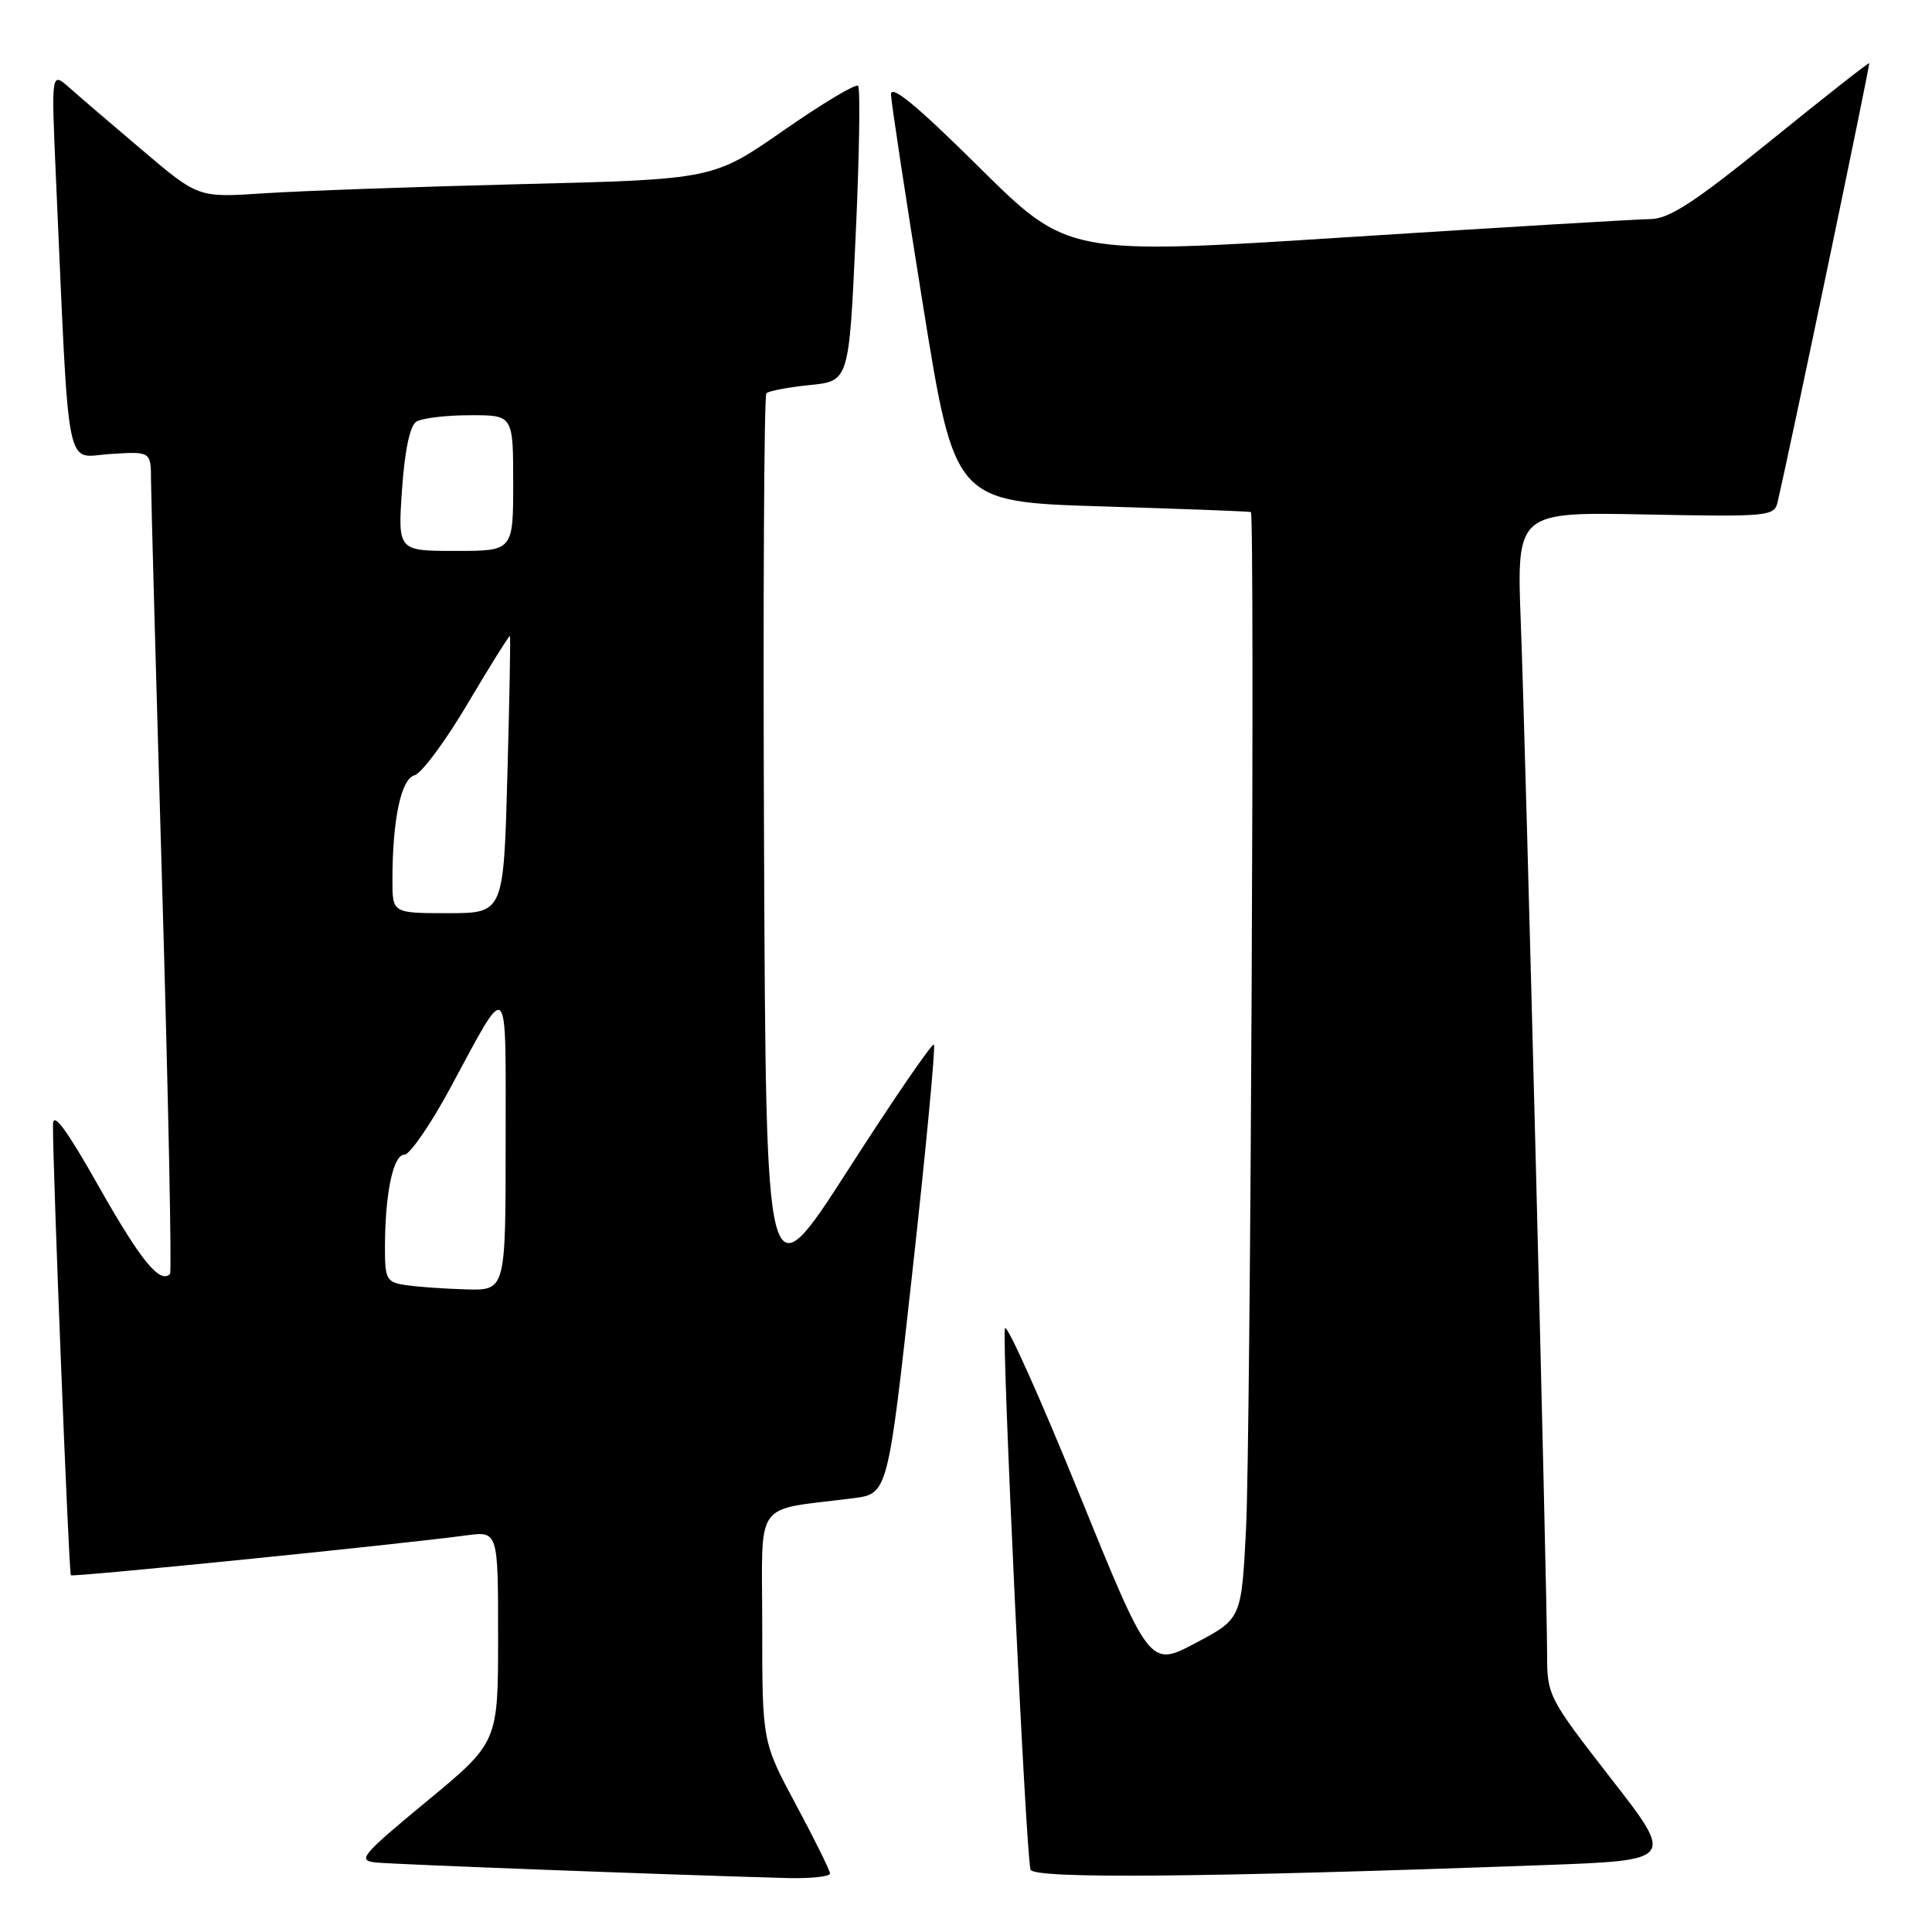 <?xml version="1.0" encoding="UTF-8" standalone="no"?>
<!DOCTYPE svg PUBLIC "-//W3C//DTD SVG 1.1//EN" "http://www.w3.org/Graphics/SVG/1.1/DTD/svg11.dtd" >
<svg xmlns="http://www.w3.org/2000/svg" xmlns:xlink="http://www.w3.org/1999/xlink" version="1.1" viewBox="0 0 256 256">
 <g >
 <path fill="currentColor"
d=" M 109.98 248.25 C 109.97 247.84 107.95 243.74 105.48 239.15 C 101.00 230.80 101.00 230.80 101.00 215.49 C 101.00 198.32 99.63 200.25 113.07 198.52 C 117.65 197.93 117.65 197.93 120.91 168.39 C 122.71 152.14 123.98 138.65 123.75 138.41 C 123.51 138.18 118.41 145.62 112.41 154.96 C 101.50 171.93 101.50 171.93 101.24 112.31 C 101.10 79.51 101.24 52.43 101.55 52.11 C 101.87 51.80 104.46 51.31 107.31 51.02 C 112.50 50.50 112.50 50.50 113.38 31.22 C 113.87 20.61 114.01 11.68 113.70 11.37 C 113.39 11.06 108.95 13.72 103.82 17.29 C 94.50 23.77 94.50 23.77 69.00 24.40 C 54.98 24.75 39.62 25.30 34.89 25.62 C 26.27 26.19 26.27 26.19 18.89 19.93 C 14.82 16.49 10.44 12.73 9.15 11.58 C 6.79 9.50 6.79 9.50 7.41 23.50 C 9.22 64.00 8.54 60.54 14.59 60.16 C 20.00 59.81 20.00 59.81 20.01 63.66 C 20.02 65.77 20.69 90.19 21.50 117.93 C 22.31 145.67 22.77 168.56 22.53 168.81 C 21.19 170.15 18.66 167.05 13.16 157.34 C 8.81 149.64 7.03 147.22 7.02 149.00 C 6.98 154.66 9.12 208.45 9.39 208.73 C 9.67 209.00 52.77 204.66 61.75 203.45 C 66.00 202.88 66.00 202.88 66.00 216.87 C 66.00 230.87 66.00 230.87 56.55 238.68 C 47.87 245.86 47.31 246.52 49.80 246.79 C 52.20 247.04 89.23 248.44 104.25 248.85 C 107.41 248.93 109.99 248.66 109.98 248.25 Z  M 204.70 247.13 C 221.90 246.50 221.90 246.50 213.45 235.64 C 205.19 225.02 205.00 224.65 205.00 219.27 C 205.00 210.74 202.16 99.32 201.52 82.67 C 200.95 67.83 200.95 67.83 218.02 68.17 C 234.41 68.49 235.11 68.42 235.55 66.50 C 237.25 59.19 247.83 8.50 247.68 8.37 C 247.58 8.28 241.73 12.88 234.67 18.60 C 224.51 26.83 221.17 29.01 218.67 29.03 C 216.93 29.05 198.85 30.13 178.50 31.43 C 141.50 33.80 141.50 33.80 129.75 22.17 C 121.49 13.98 118.02 11.12 118.06 12.52 C 118.10 13.61 120.01 26.20 122.31 40.50 C 126.50 66.50 126.50 66.50 146.00 67.10 C 156.72 67.43 165.61 67.76 165.75 67.85 C 166.28 68.17 165.70 191.11 165.11 202.50 C 164.50 214.50 164.50 214.50 158.42 217.71 C 152.34 220.93 152.34 220.93 142.96 197.85 C 137.80 185.15 133.39 175.33 133.16 176.01 C 132.71 177.37 135.93 245.75 136.55 247.73 C 136.93 248.98 159.44 248.78 204.70 247.13 Z  M 53.75 170.28 C 51.20 169.90 51.00 169.53 51.01 165.18 C 51.03 158.09 52.10 153.00 53.58 153.00 C 54.30 153.00 57.02 149.06 59.62 144.25 C 67.54 129.57 67.00 129.06 67.00 151.28 C 67.00 171.00 67.00 171.00 61.75 170.85 C 58.86 170.77 55.26 170.51 53.75 170.28 Z  M 52.00 116.64 C 52.00 108.60 53.14 103.20 54.93 102.73 C 55.85 102.49 59.04 98.19 62.00 93.18 C 64.97 88.17 67.48 84.16 67.57 84.28 C 67.66 84.40 67.51 92.71 67.23 102.75 C 66.73 121.00 66.73 121.00 59.37 121.00 C 52.00 121.00 52.00 121.00 52.00 116.64 Z  M 53.27 64.86 C 53.63 59.69 54.32 56.41 55.16 55.88 C 55.90 55.41 59.09 55.02 62.25 55.02 C 68.00 55.00 68.00 55.00 68.00 64.00 C 68.00 73.00 68.00 73.00 60.36 73.00 C 52.71 73.00 52.71 73.00 53.27 64.86 Z "/>
</g>
</svg>